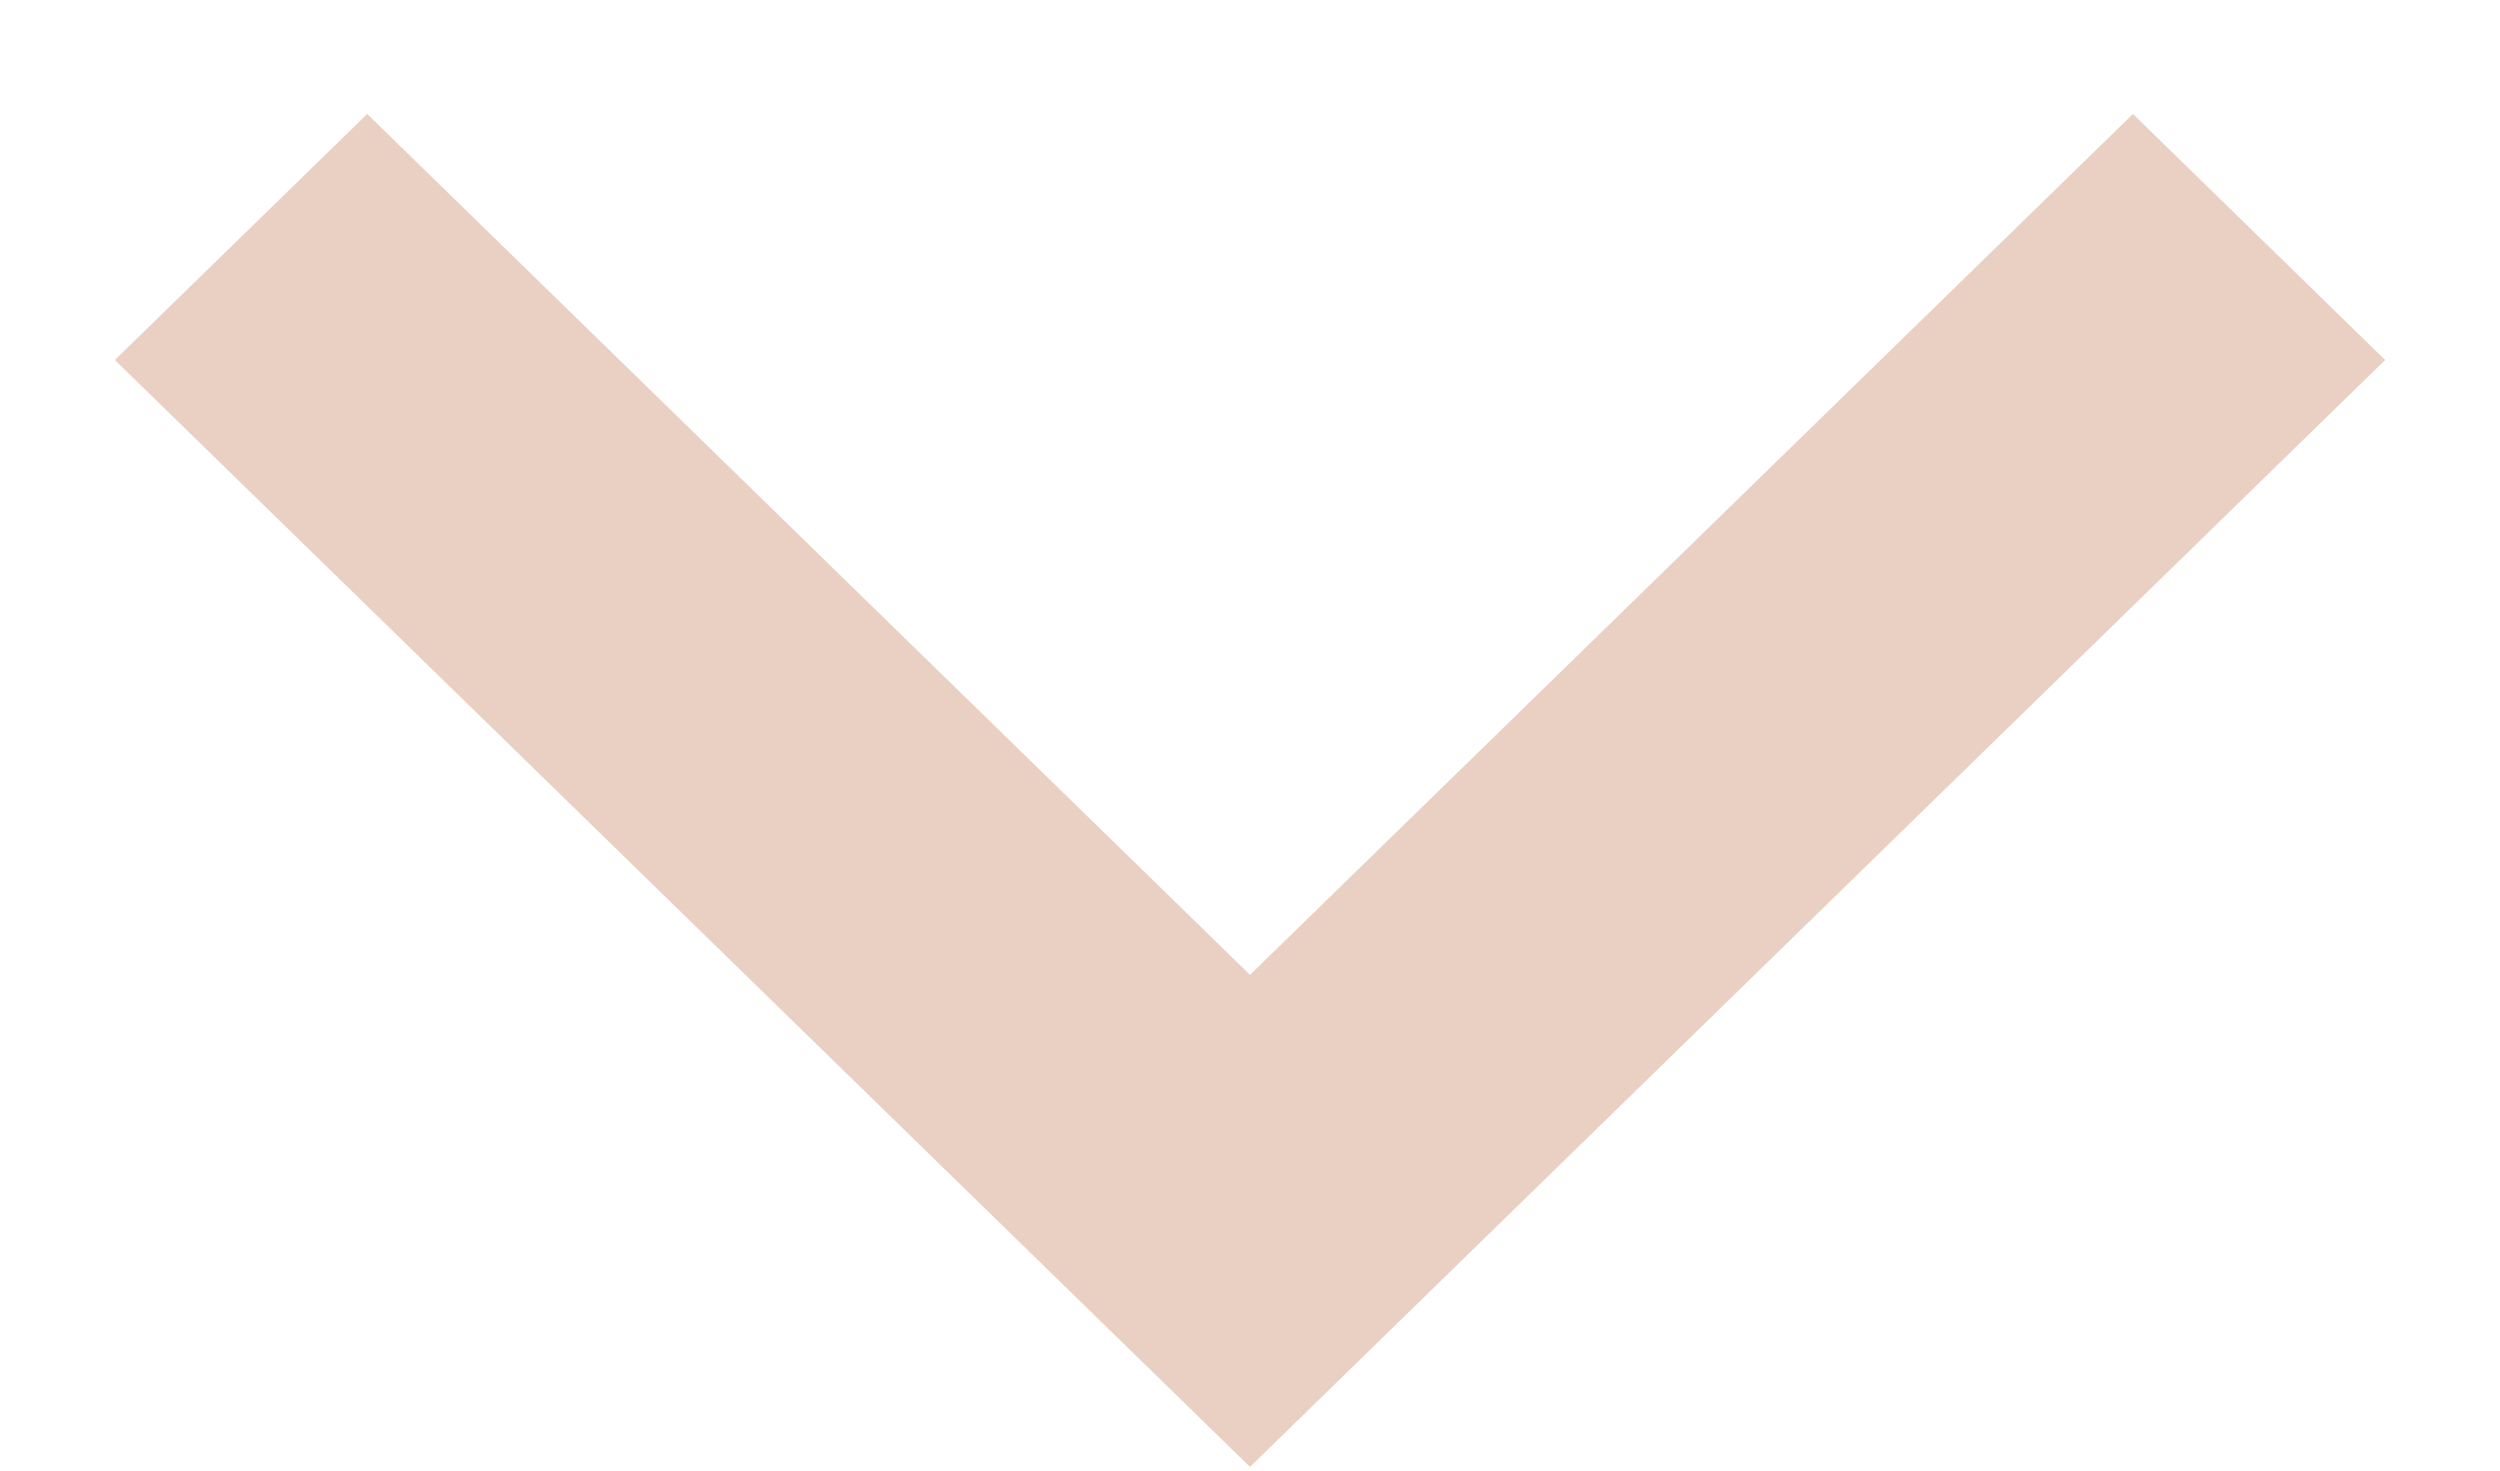 <svg width="17" height="10" viewBox="0 0 17 10" fill="none" xmlns="http://www.w3.org/2000/svg">
<path fill-rule="evenodd" clip-rule="evenodd" d="M0.781 2.448L8.5 9.975L16.219 2.448L14.504 0.775L8.5 6.629L2.497 0.775L0.781 2.448Z" fill="#EAD0C2"/>
</svg>
